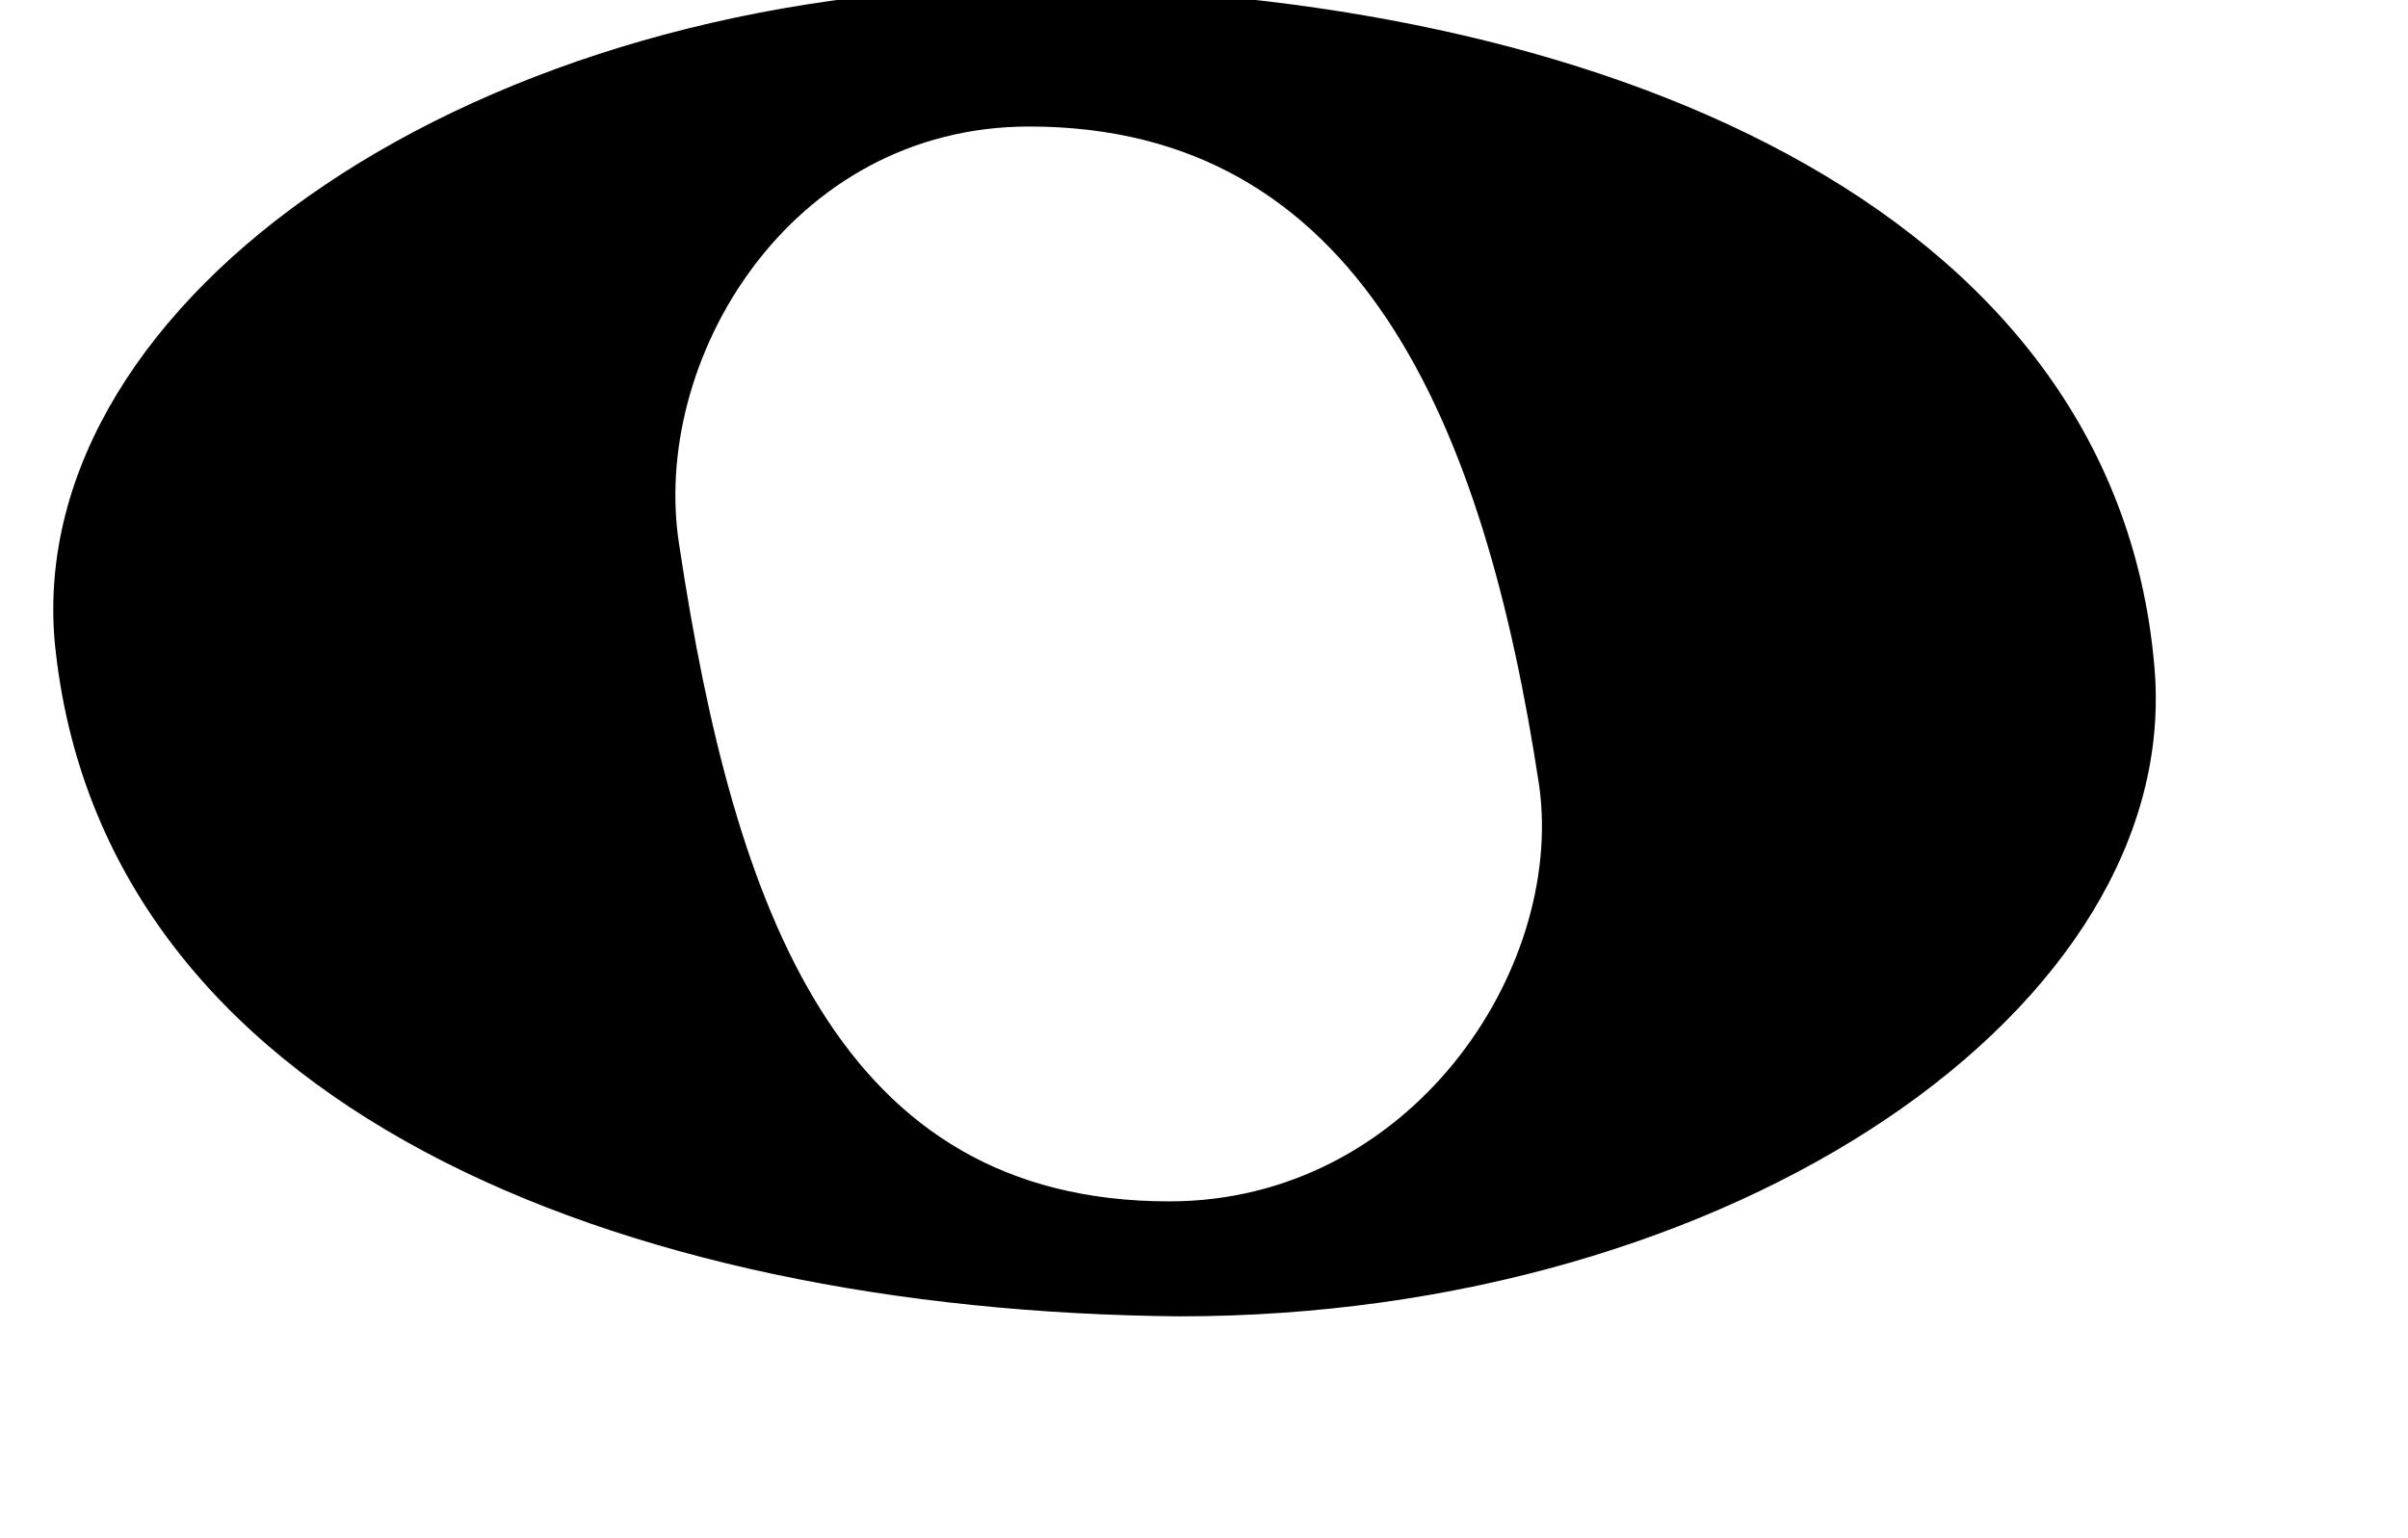 <?xml version="1.0" encoding="utf-8"?>
<svg version="1.1" id="Layer_1" xmlns="http://www.w3.org/2000/svg" width="13.872px" height="8.863px">
  <path transform="matrix(0.9,0,0,0.9,-172.35,-82.35)"
    d="M198.122,91.415c3.552,0.032,6.912,1.376,7.168,4.352c0.192,2.177-2.688,4.16-6.24,4.16
    c-3.584-0.032-6.911-1.344-7.2-4.319C191.658,93.398,194.568,91.415,198.122,91.415z M198.984,99.191
    c1.537,0,2.529-1.473,2.369-2.656c-0.353-2.336-1.152-4.225-3.265-4.225c-1.536,0-2.432,1.504-2.239,2.688
    C196.202,97.335,196.874,99.191,198.984,99.191z"/>
</svg>
